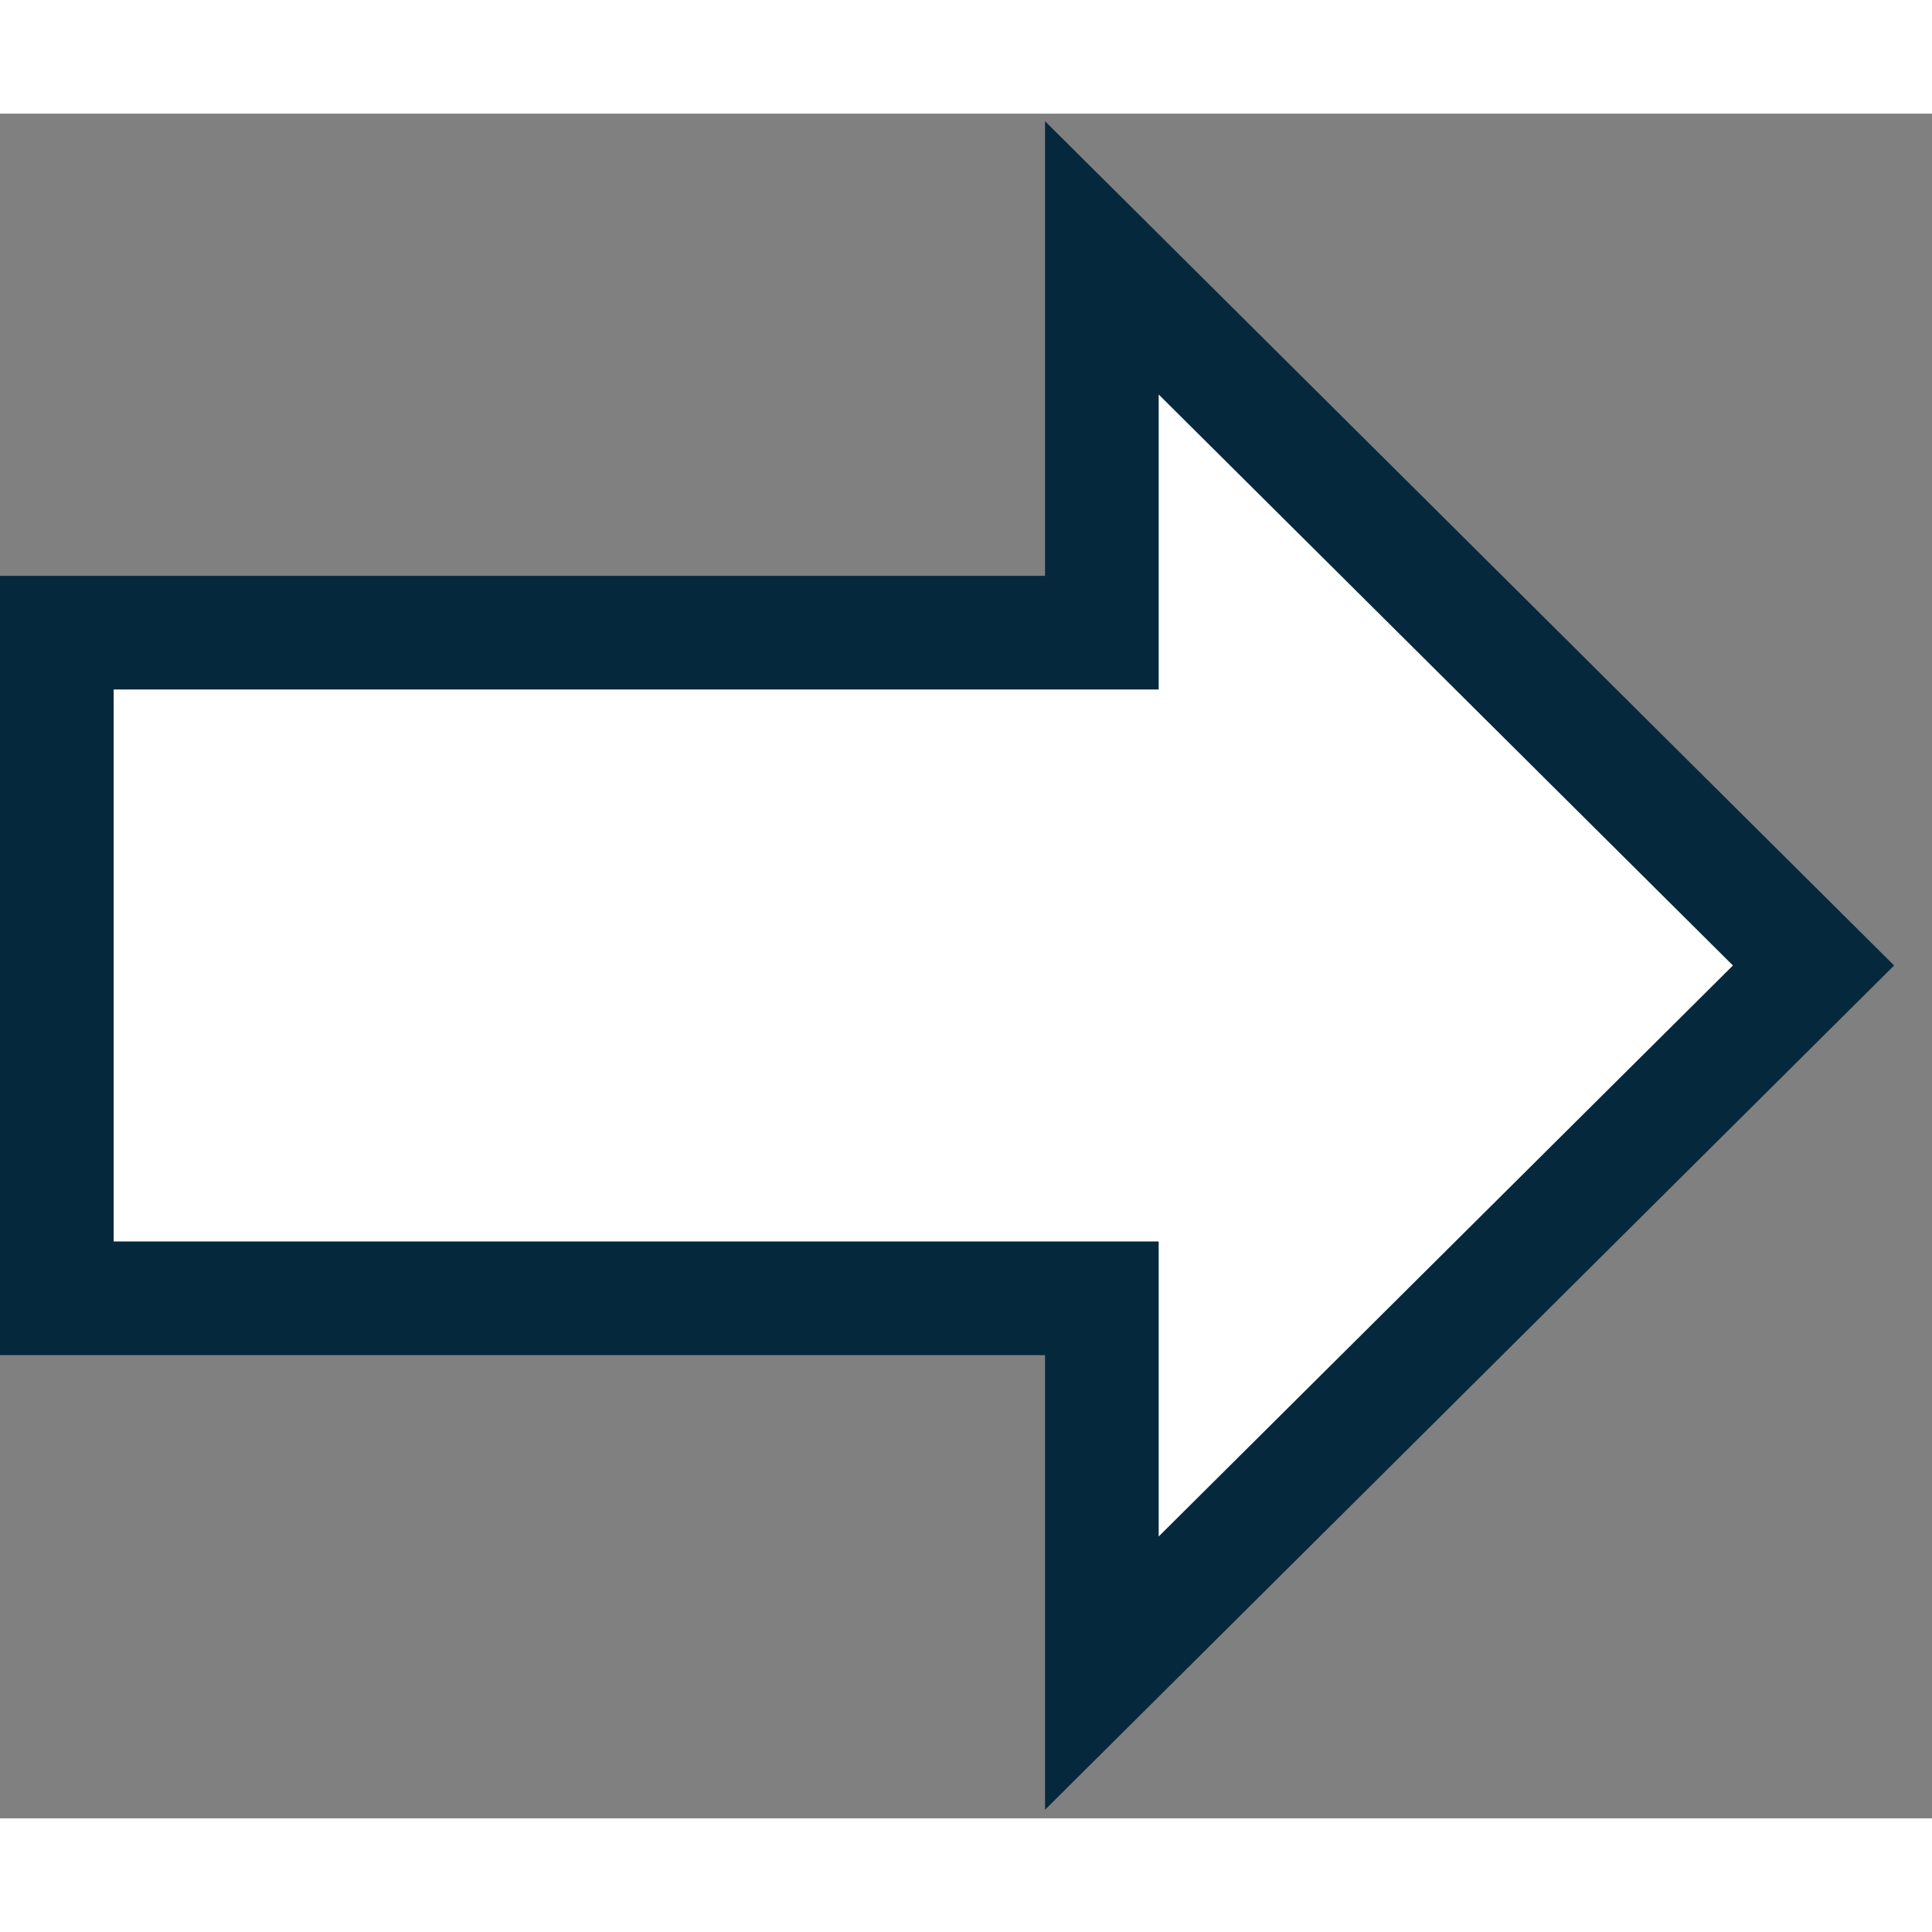 <svg width="40" height="40" viewBox="0 0 34 30" fill="none" xmlns="http://www.w3.org/2000/svg">
<rect x="0" y="0" width="34" height="30" fill="#808080" stroke="none"/>
<path d="M19.391 2.538L31.915 14.991L19.391 27.444L19.391 21.848L19.391 20.848L18.391 20.848L1 20.848L1 9.134L18.391 9.134L19.391 9.134L19.391 8.134L19.391 2.538Z" fill="white" stroke="#06283D" stroke-width="2"/>
</svg>
